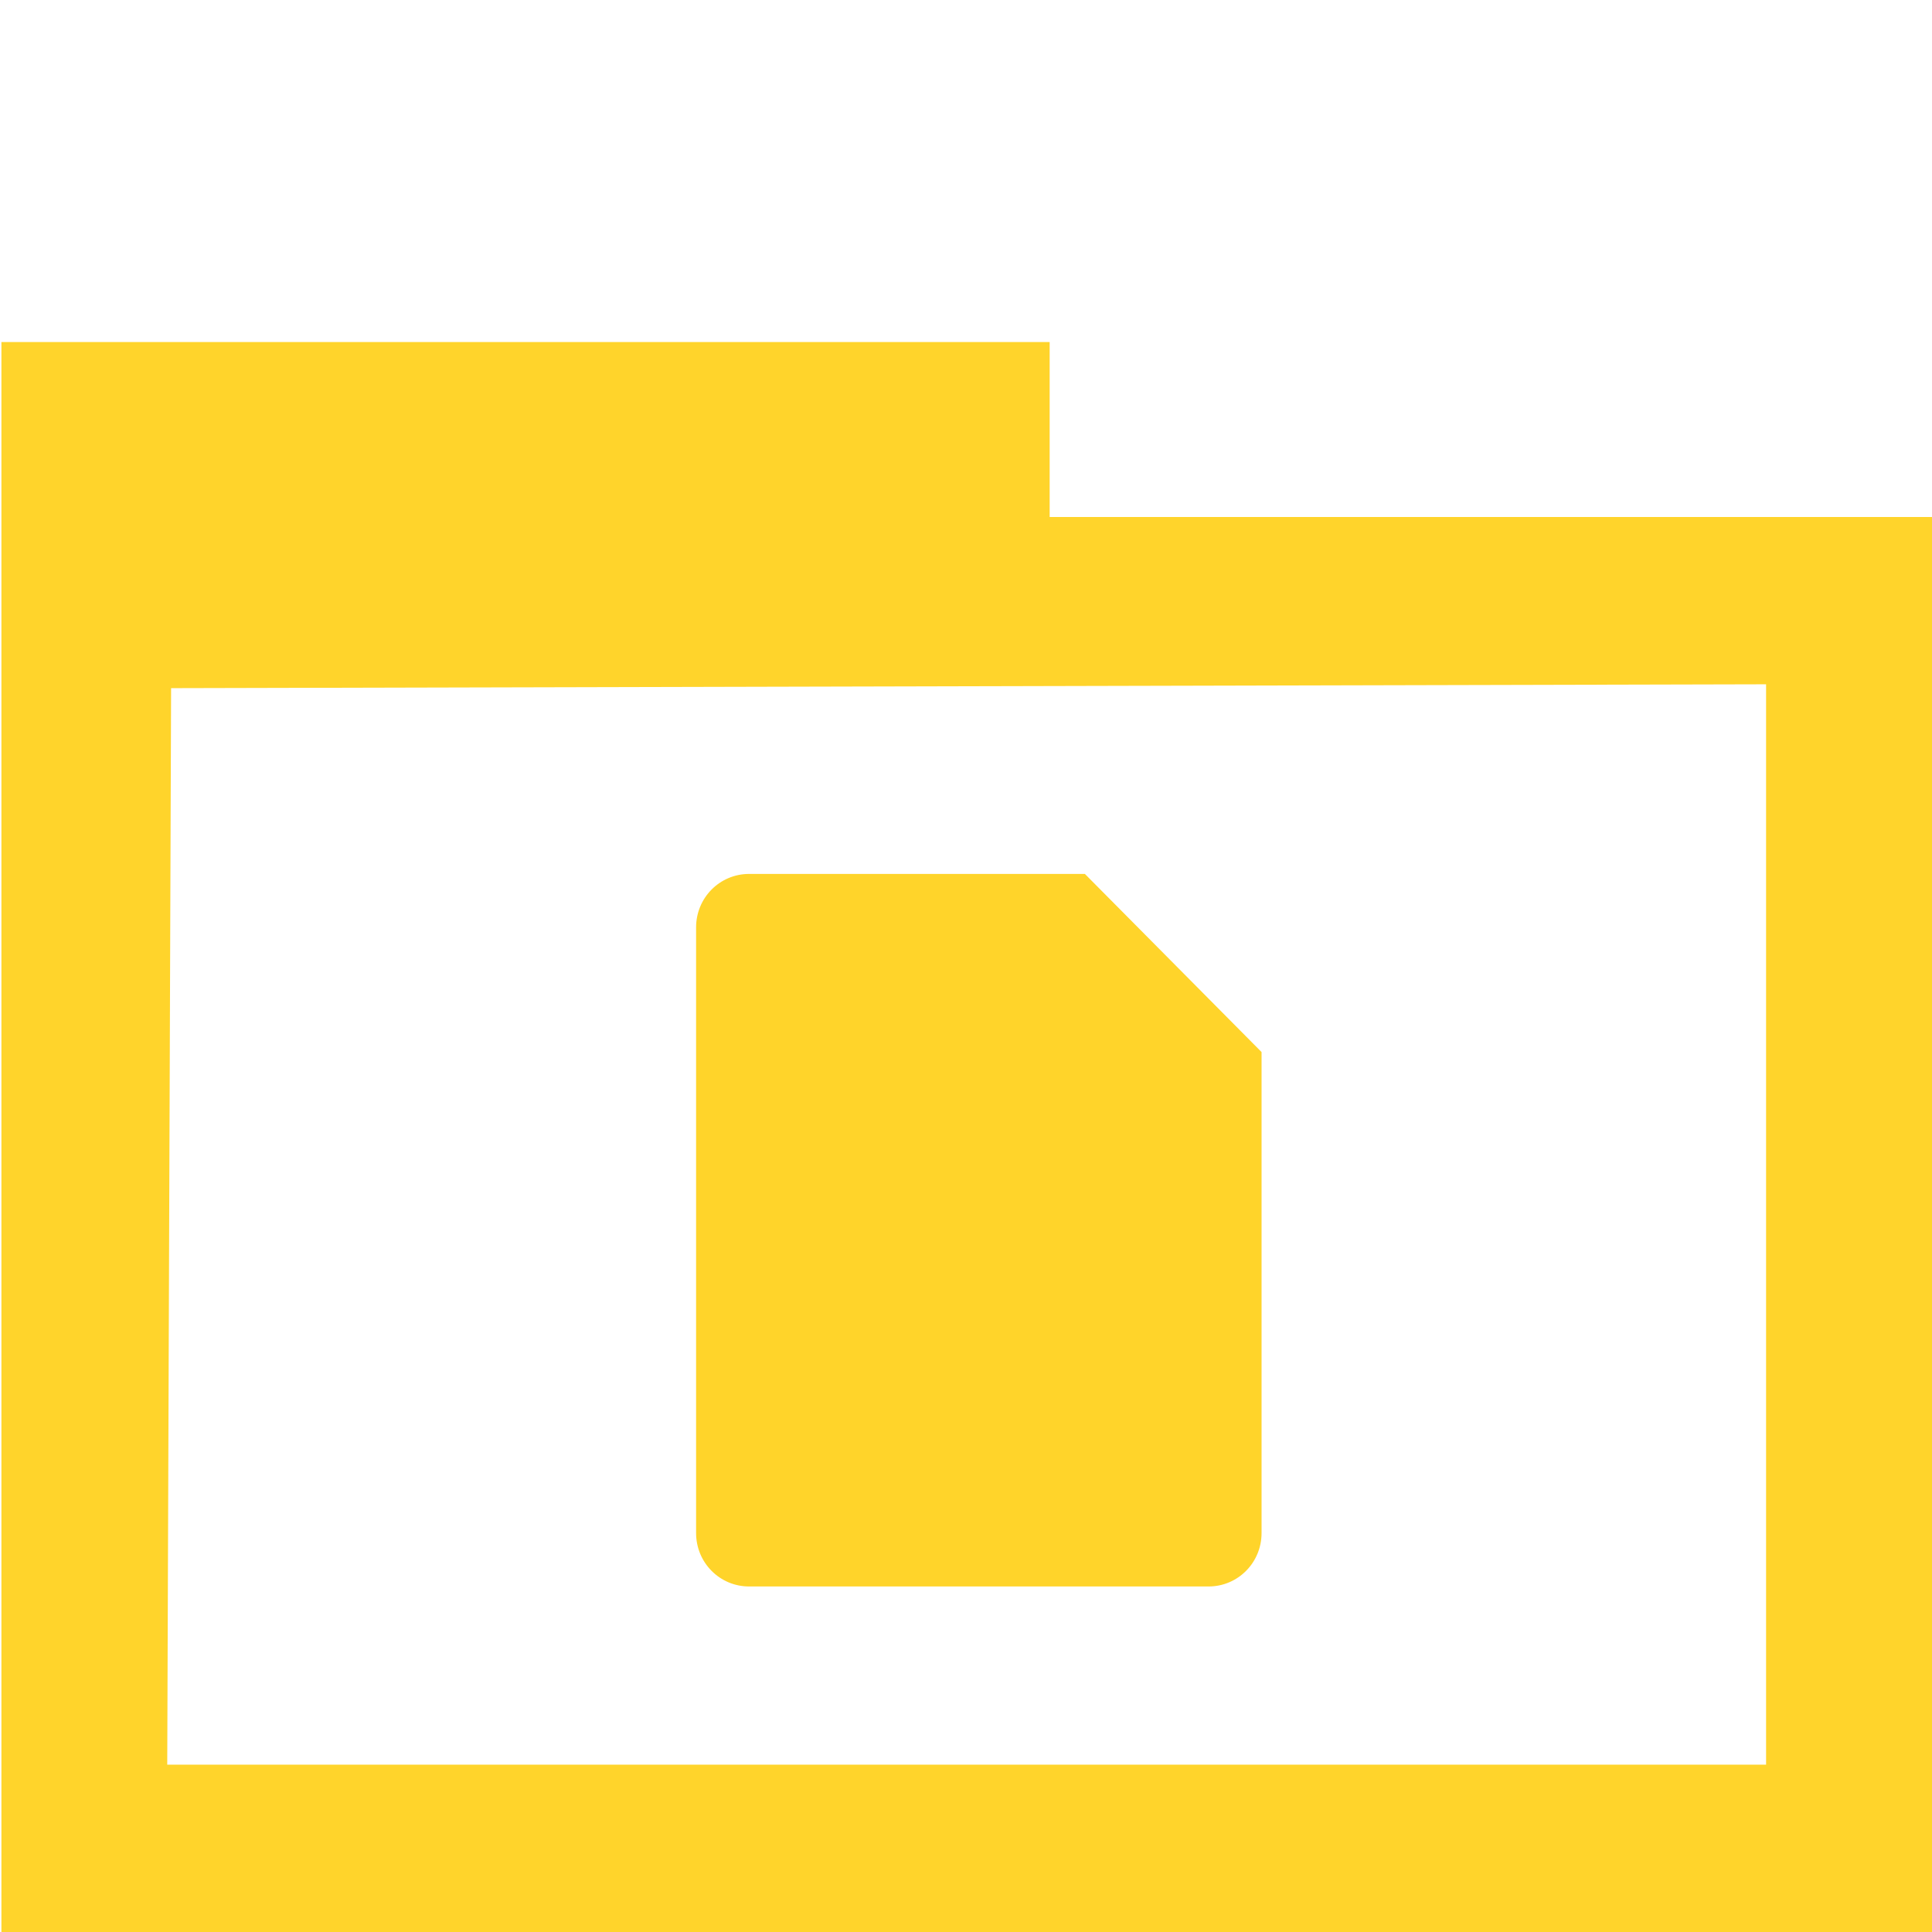 <?xml version="1.0" encoding="UTF-8" standalone="no"?>
<svg
   xmlns:dc="http://purl.org/dc/elements/1.1/"
   xmlns:cc="http://creativecommons.org/ns#"
   xmlns:rdf="http://www.w3.org/1999/02/22-rdf-syntax-ns#"
   xmlns:svg="http://www.w3.org/2000/svg"
   xmlns="http://www.w3.org/2000/svg"
   xmlns:sodipodi="http://sodipodi.sourceforge.net/DTD/sodipodi-0.dtd"
   xmlns:inkscape="http://www.inkscape.org/namespaces/inkscape"
   width="64"
   height="64"
   version="1.1"
   id="svg16"
   sodipodi:docname="folder-documents.svg"
   inkscape:version="0.92.4 (5da689c313, 2019-01-14)">
  <defs
     id="defs20" />
  <sodipodi:namedview
     pagecolor="#ffffff"
     bordercolor="#666666"
     borderopacity="1"
     objecttolerance="10000"
     gridtolerance="10000"
     guidetolerance="10"
     inkscape:pageopacity="0"
     inkscape:pageshadow="2"
     inkscape:window-width="1366"
     inkscape:window-height="717"
     id="namedview18"
     showgrid="false"
     inkscape:zoom="7.5538288"
     inkscape:cx="27.103386"
     inkscape:cy="18.653138"
     inkscape:window-x="0"
     inkscape:window-y="31"
     inkscape:window-maximized="1"
     inkscape:current-layer="svg16">
    <inkscape:grid
       type="xygrid"
       id="grid43"
       empspacing="1" />
  </sodipodi:namedview>
  <path
     style="fill:#ffd42a;stroke-width:1.176"
     d="m 24.815,28.95 c -0.973,0 -1.756,0.79 -1.756,1.77 v 20.064 c 0,0.981 0.783,1.77 1.756,1.77 h 15.22 c 0.973,0 1.756,-0.79 1.756,-1.77 V 34.851 L 35.938,28.95 Z"
     id="path14"
     inkscape:connector-curvature="0" />
  <path
     style="opacity:0.99;fill:#ffd42a;fill-opacity:1;stroke:#ffd42c;stroke-width:0;stroke-linecap:round;stroke-linejoin:bevel;stroke-miterlimit:4;stroke-dasharray:none;stroke-dashoffset:0;stroke-opacity:1;paint-order:markers fill stroke"
     d="M 0.047,37.665 V 11.33 H 17.409 34.771 v 2.898 2.898 H 49.386 64 V 40.563 64 H 32.023 0.047 Z M 58.504,40.562 V 22.668 l -26.418,0.064 -26.418,0.064 -0.064,17.83 -0.064,17.83 H 32.022 58.504 Z"
     id="path860"
     inkscape:connector-curvature="0" />
</svg>
